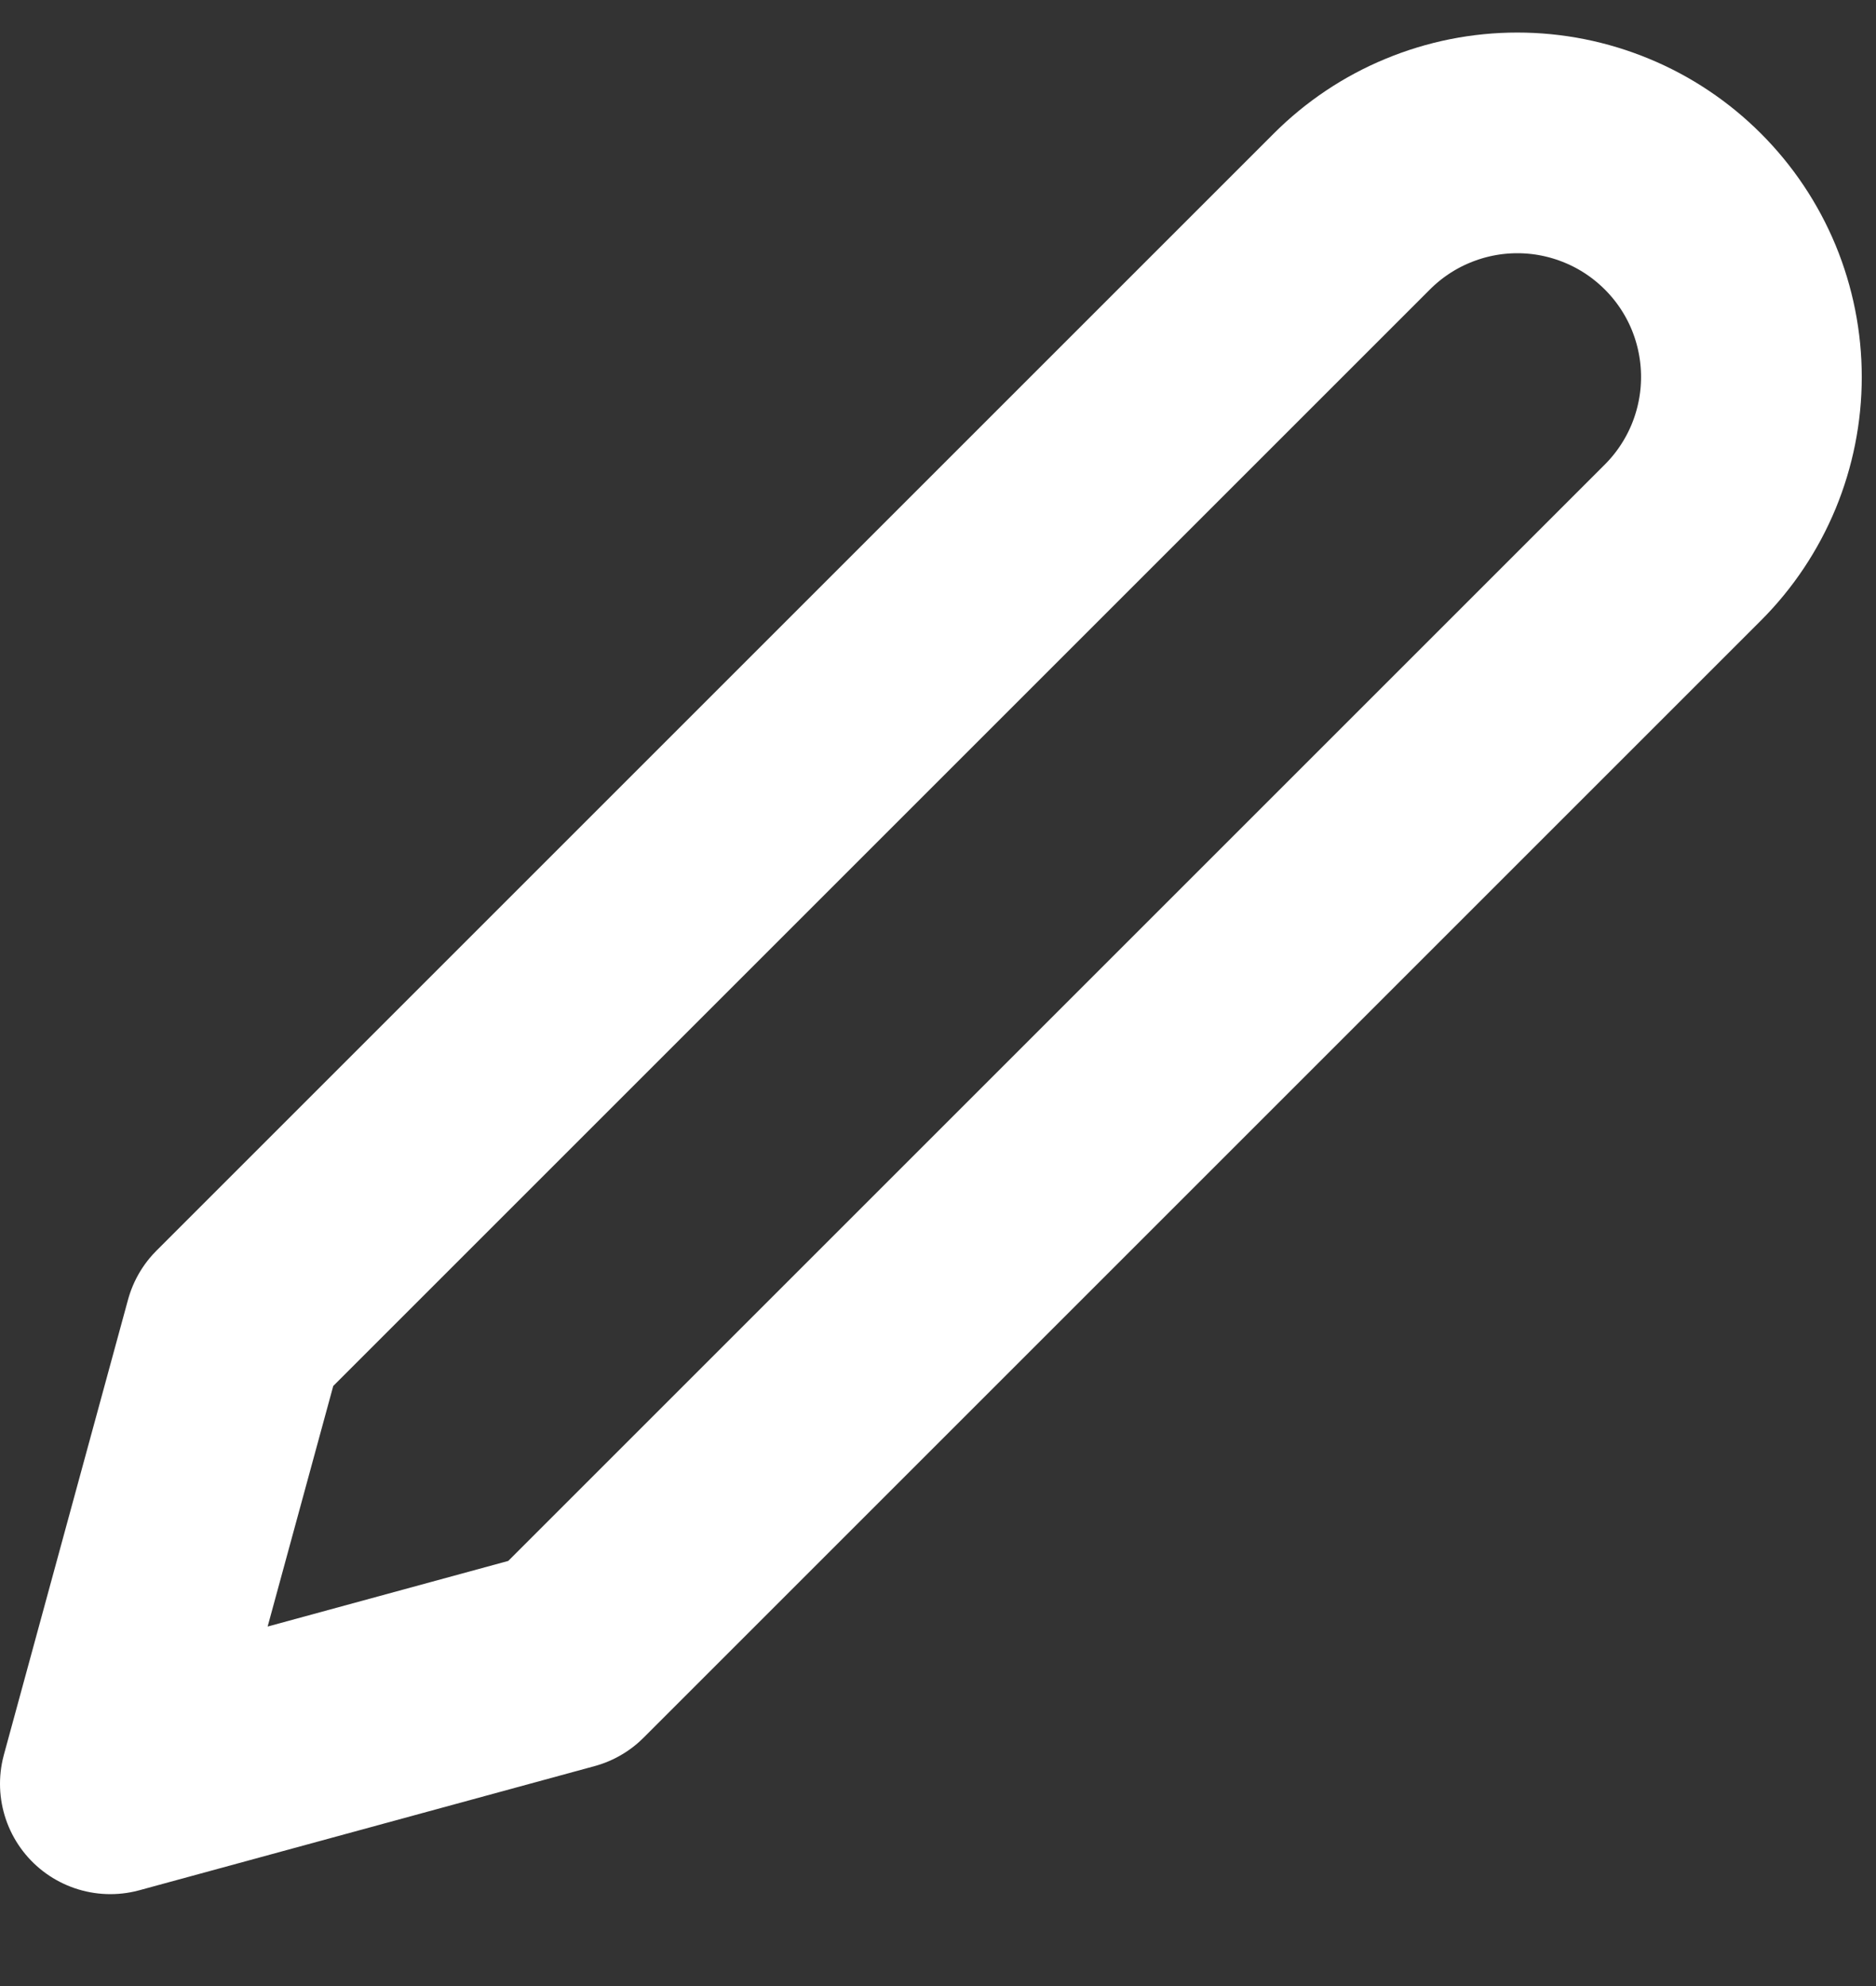 <svg width="17" height="18" viewBox="0 0 17 18" fill="none" xmlns="http://www.w3.org/2000/svg">
<rect x="0" y="0" width="17" height="18" fill="#333333" stroke="none"/>
<path d="M12.25 1.917C12.447 1.72 12.681 1.563 12.938 1.457C13.196 1.35 13.471 1.295 13.75 1.295C14.029 1.295 14.304 1.35 14.562 1.457C14.819 1.563 15.053 1.72 15.25 1.917C15.447 2.114 15.603 2.347 15.71 2.605C15.816 2.862 15.871 3.138 15.871 3.417C15.871 3.695 15.816 3.971 15.71 4.228C15.603 4.486 15.447 4.72 15.25 4.917L5.125 15.042L1 16.167L2.125 12.042L12.25 1.917Z" stroke="white" stroke-width="2" stroke-linecap="round" stroke-linejoin="round"/>
</svg>
